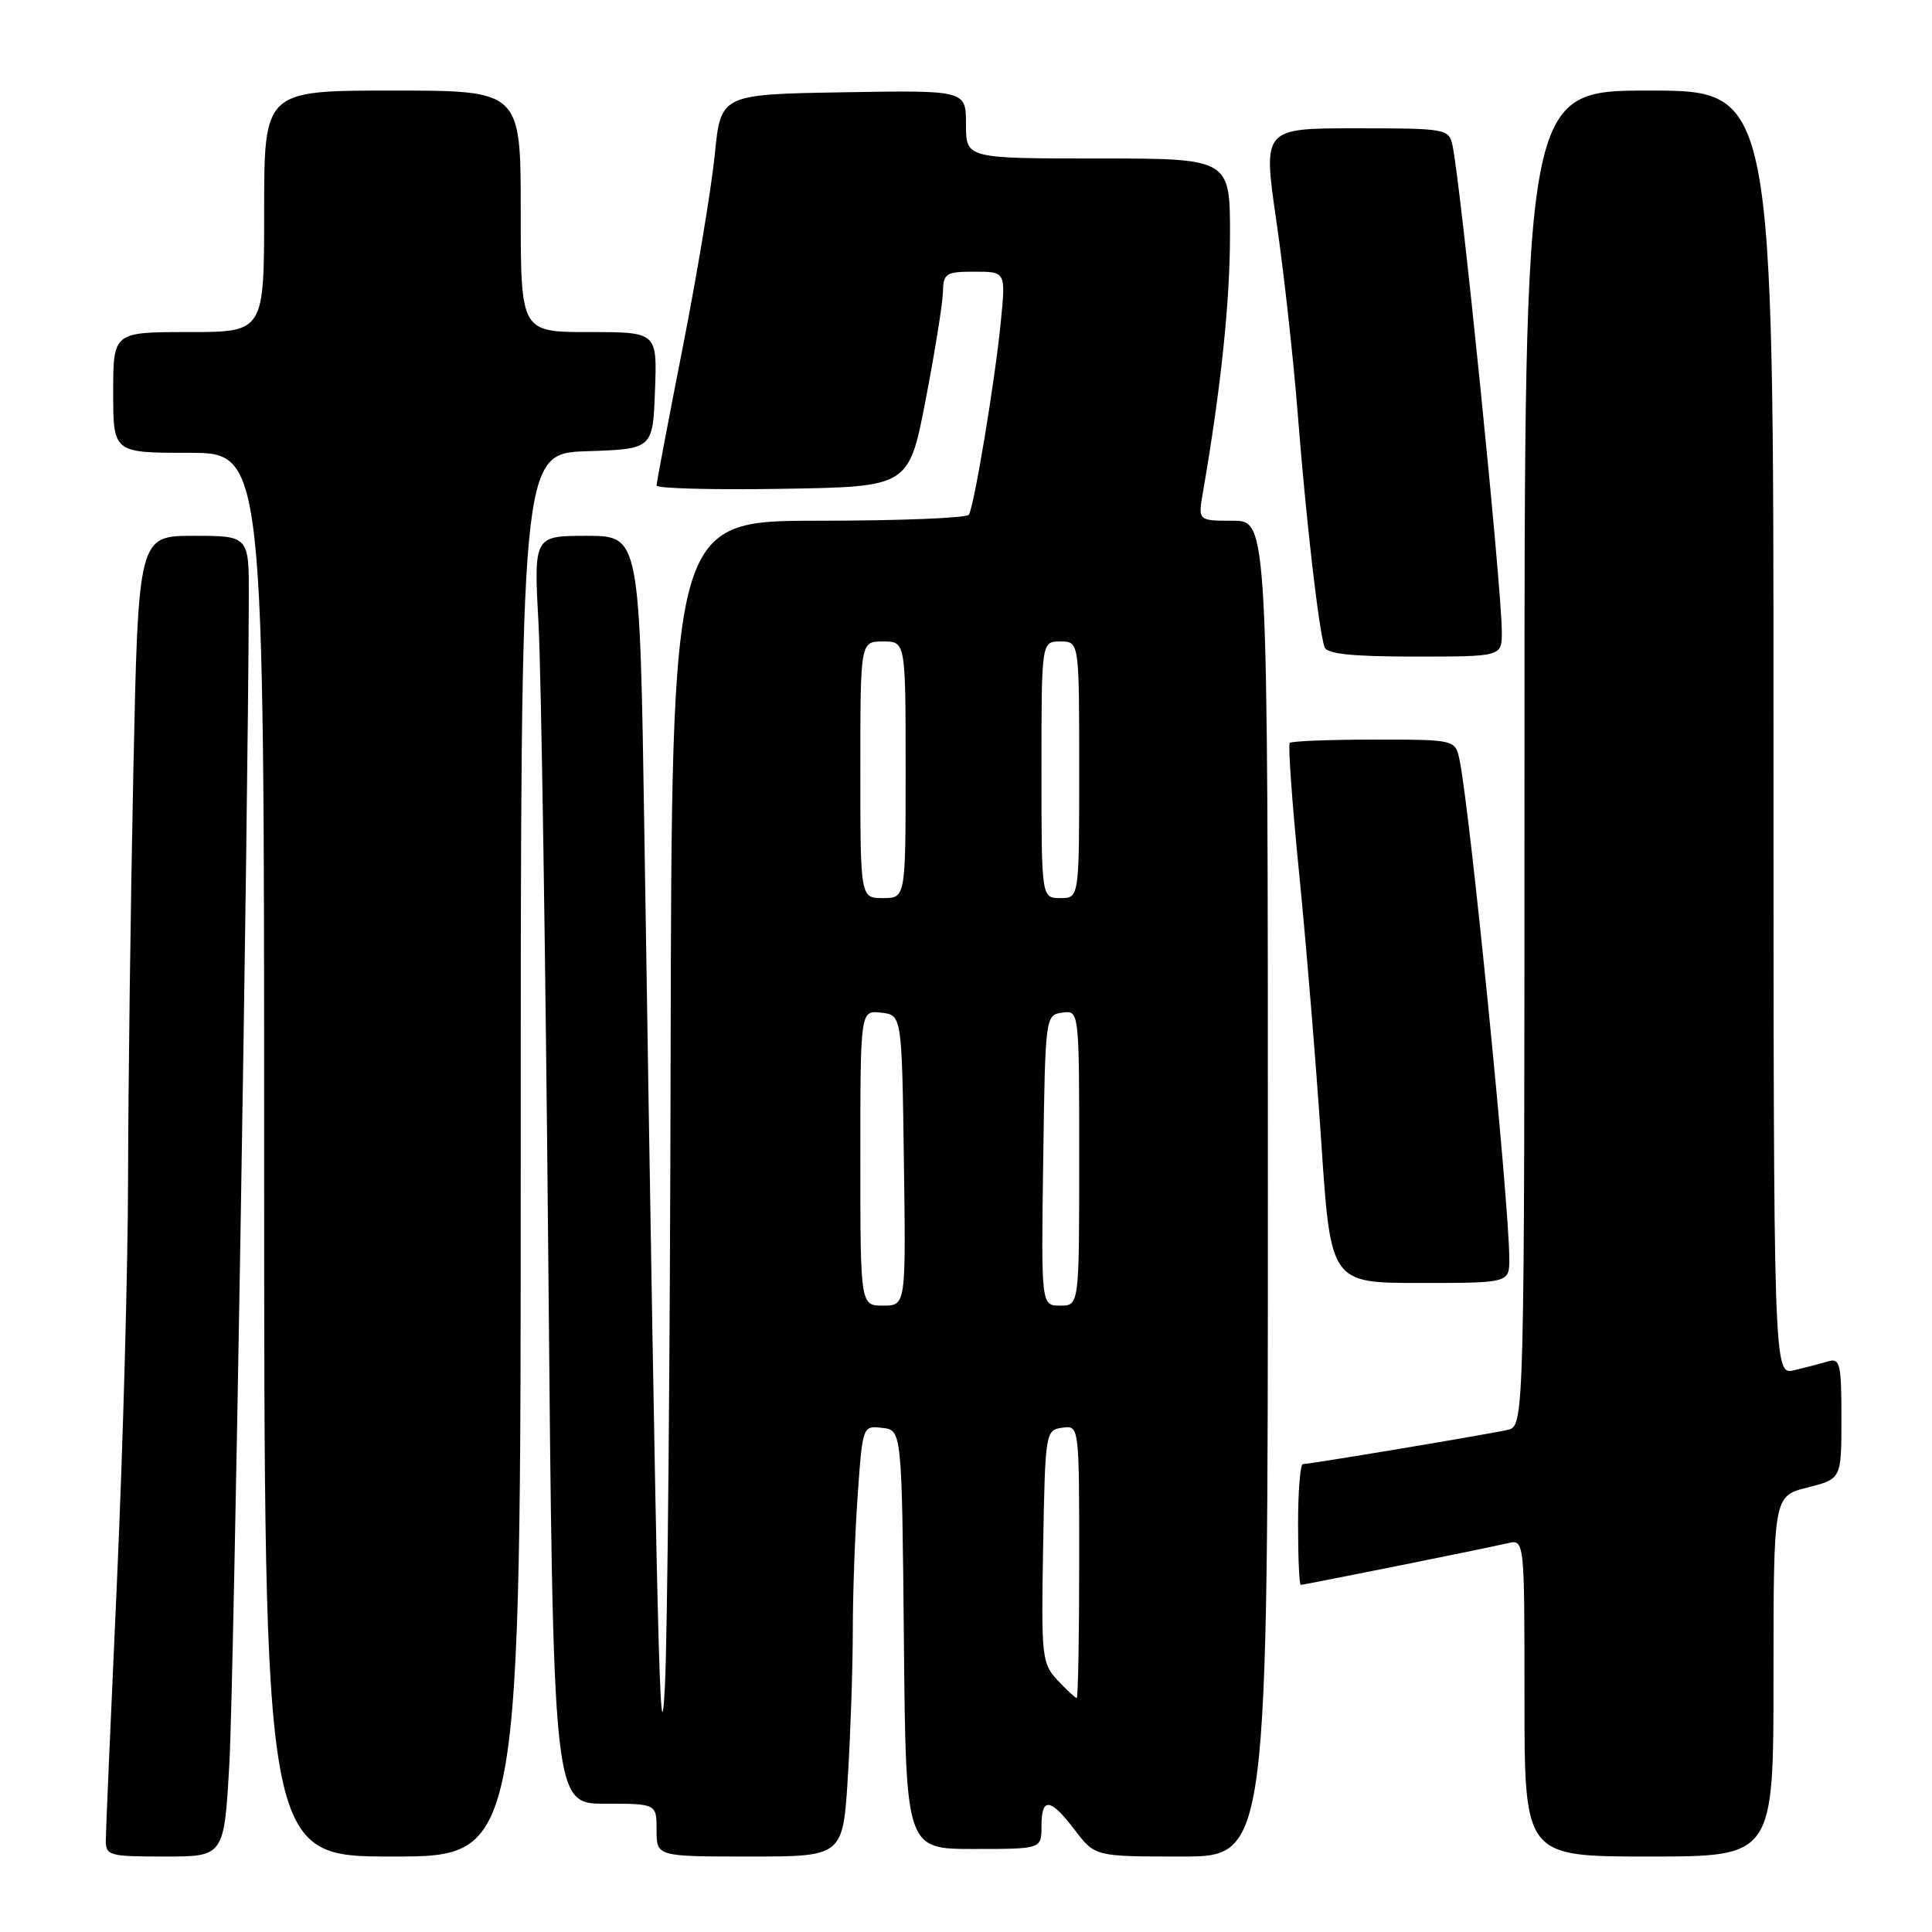 <?xml version="1.0" encoding="UTF-8" standalone="no"?>
<!DOCTYPE svg PUBLIC "-//W3C//DTD SVG 1.1//EN" "http://www.w3.org/Graphics/SVG/1.1/DTD/svg11.dtd" >
<svg xmlns="http://www.w3.org/2000/svg" xmlns:xlink="http://www.w3.org/1999/xlink" version="1.1" viewBox="0 0 256 256">
 <g >
 <path fill="currentColor"
d=" M 30.40 233.49 C 30.97 223.26 32.86 109.92 32.97 79.25 C 33.00 71.00 33.00 71.00 25.66 71.00 C 18.32 71.00 18.32 71.00 17.66 102.66 C 17.30 120.08 16.99 144.04 16.97 155.91 C 16.96 167.79 16.29 191.90 15.50 209.50 C 14.70 227.10 14.03 242.51 14.02 243.75 C 14.00 245.89 14.37 246.00 21.85 246.00 C 29.71 246.00 29.71 246.00 30.40 233.49 Z  M 69.00 153.04 C 69.00 60.08 69.00 60.08 77.75 59.79 C 86.50 59.50 86.50 59.50 86.79 51.75 C 87.08 44.00 87.08 44.00 78.04 44.00 C 69.00 44.00 69.00 44.00 69.00 28.00 C 69.00 12.00 69.00 12.00 52.00 12.00 C 35.00 12.00 35.00 12.00 35.00 28.00 C 35.00 44.00 35.00 44.00 25.00 44.00 C 15.00 44.00 15.00 44.00 15.00 52.00 C 15.00 60.00 15.00 60.00 25.00 60.00 C 35.00 60.00 35.00 60.00 35.00 153.00 C 35.00 246.00 35.00 246.00 52.00 246.00 C 69.00 246.00 69.00 246.00 69.00 153.04 Z  M 112.35 235.34 C 112.71 229.48 113.00 220.78 113.00 216.00 C 113.00 211.22 113.29 203.16 113.65 198.10 C 114.30 188.92 114.31 188.90 116.90 189.20 C 119.50 189.50 119.50 189.50 119.77 217.25 C 120.03 245.00 120.03 245.00 129.02 245.00 C 138.00 245.00 138.00 245.00 138.00 242.00 C 138.00 238.08 139.16 238.21 142.43 242.50 C 145.10 246.00 145.10 246.00 156.55 246.00 C 168.00 246.00 168.00 246.00 168.00 157.50 C 168.00 69.00 168.00 69.00 163.37 69.00 C 158.74 69.00 158.74 69.00 159.39 65.25 C 161.76 51.58 162.97 40.13 162.98 31.25 C 163.00 21.00 163.00 21.00 145.50 21.00 C 128.00 21.00 128.00 21.00 128.00 16.48 C 128.00 11.95 128.00 11.95 111.75 12.23 C 95.50 12.50 95.50 12.50 94.71 20.50 C 94.27 24.90 92.36 36.40 90.46 46.06 C 88.56 55.72 87.00 63.94 87.00 64.33 C 87.00 64.73 94.52 64.92 103.71 64.77 C 120.43 64.50 120.43 64.50 122.65 53.00 C 123.87 46.67 124.90 40.26 124.94 38.75 C 125.00 36.20 125.31 36.00 129.14 36.00 C 133.28 36.00 133.28 36.00 132.60 42.75 C 131.82 50.61 129.09 67.04 128.38 68.20 C 128.10 68.64 119.13 69.00 108.44 69.00 C 89.00 69.00 89.00 69.00 88.86 140.25 C 88.79 179.44 88.45 216.90 88.10 223.50 C 87.47 235.50 87.07 218.94 85.38 110.25 C 84.77 71.00 84.77 71.00 77.74 71.00 C 70.72 71.00 70.72 71.00 71.36 82.75 C 71.71 89.21 72.29 127.01 72.65 166.75 C 73.30 239.00 73.30 239.00 80.15 239.00 C 87.00 239.00 87.00 239.00 87.00 242.50 C 87.00 246.00 87.00 246.00 99.35 246.00 C 111.70 246.00 111.70 246.00 112.35 235.34 Z  M 235.00 222.12 C 235.00 198.24 235.00 198.24 239.50 197.10 C 244.00 195.97 244.00 195.97 244.00 187.92 C 244.00 180.72 243.81 179.92 242.25 180.39 C 241.29 180.67 239.26 181.20 237.75 181.56 C 235.00 182.22 235.00 182.22 235.00 97.11 C 235.00 12.00 235.00 12.00 218.50 12.00 C 202.00 12.00 202.00 12.00 202.00 100.48 C 202.00 188.96 202.00 188.96 199.75 189.47 C 197.10 190.07 173.57 194.00 172.64 194.00 C 172.29 194.00 172.00 197.60 172.00 202.00 C 172.00 206.40 172.16 210.00 172.36 210.00 C 172.85 210.00 196.91 205.16 199.75 204.49 C 202.00 203.96 202.00 203.96 202.00 224.98 C 202.00 246.00 202.00 246.00 218.50 246.00 C 235.00 246.00 235.00 246.00 235.00 222.12 Z  M 199.99 166.75 C 199.97 159.32 194.80 107.55 193.41 100.75 C 192.84 98.00 192.84 98.00 182.09 98.00 C 176.17 98.00 171.14 98.20 170.90 98.44 C 170.66 98.68 171.21 106.44 172.14 115.69 C 173.06 124.93 174.38 140.94 175.07 151.25 C 176.32 170.00 176.32 170.00 188.16 170.00 C 200.00 170.00 200.00 170.00 199.99 166.75 Z  M 199.00 83.75 C 198.99 77.79 193.56 24.24 192.46 19.25 C 191.98 17.07 191.60 17.00 179.65 17.00 C 167.34 17.00 167.34 17.00 169.12 29.25 C 170.11 35.99 171.39 47.58 171.97 55.00 C 173.06 68.87 174.74 83.53 175.51 85.75 C 175.82 86.65 179.14 87.00 187.47 87.00 C 199.00 87.00 199.00 87.00 199.00 83.75 Z  M 140.15 222.66 C 138.05 220.42 137.96 219.60 138.22 204.91 C 138.49 189.79 138.54 189.49 140.75 189.18 C 143.00 188.86 143.00 188.86 143.00 206.93 C 143.00 216.87 142.85 225.00 142.67 225.00 C 142.50 225.00 141.36 223.95 140.15 222.66 Z  M 114.00 153.43 C 114.00 133.87 114.00 133.87 116.75 134.18 C 119.50 134.50 119.50 134.50 119.77 153.75 C 120.04 173.00 120.04 173.00 117.02 173.00 C 114.00 173.00 114.00 173.00 114.00 153.43 Z  M 138.23 153.75 C 138.50 134.64 138.52 134.50 140.75 134.18 C 143.00 133.86 143.00 133.86 143.00 153.43 C 143.00 173.00 143.00 173.00 140.48 173.00 C 137.96 173.00 137.96 173.00 138.23 153.75 Z  M 114.00 102.00 C 114.00 85.00 114.00 85.00 117.00 85.00 C 120.00 85.00 120.00 85.00 120.00 102.00 C 120.00 119.00 120.00 119.00 117.00 119.00 C 114.00 119.00 114.00 119.00 114.00 102.00 Z  M 138.00 102.00 C 138.00 85.00 138.00 85.00 140.50 85.00 C 143.00 85.00 143.00 85.00 143.00 102.00 C 143.00 119.00 143.00 119.00 140.50 119.00 C 138.00 119.00 138.00 119.00 138.00 102.00 Z "/>
</g>
</svg>